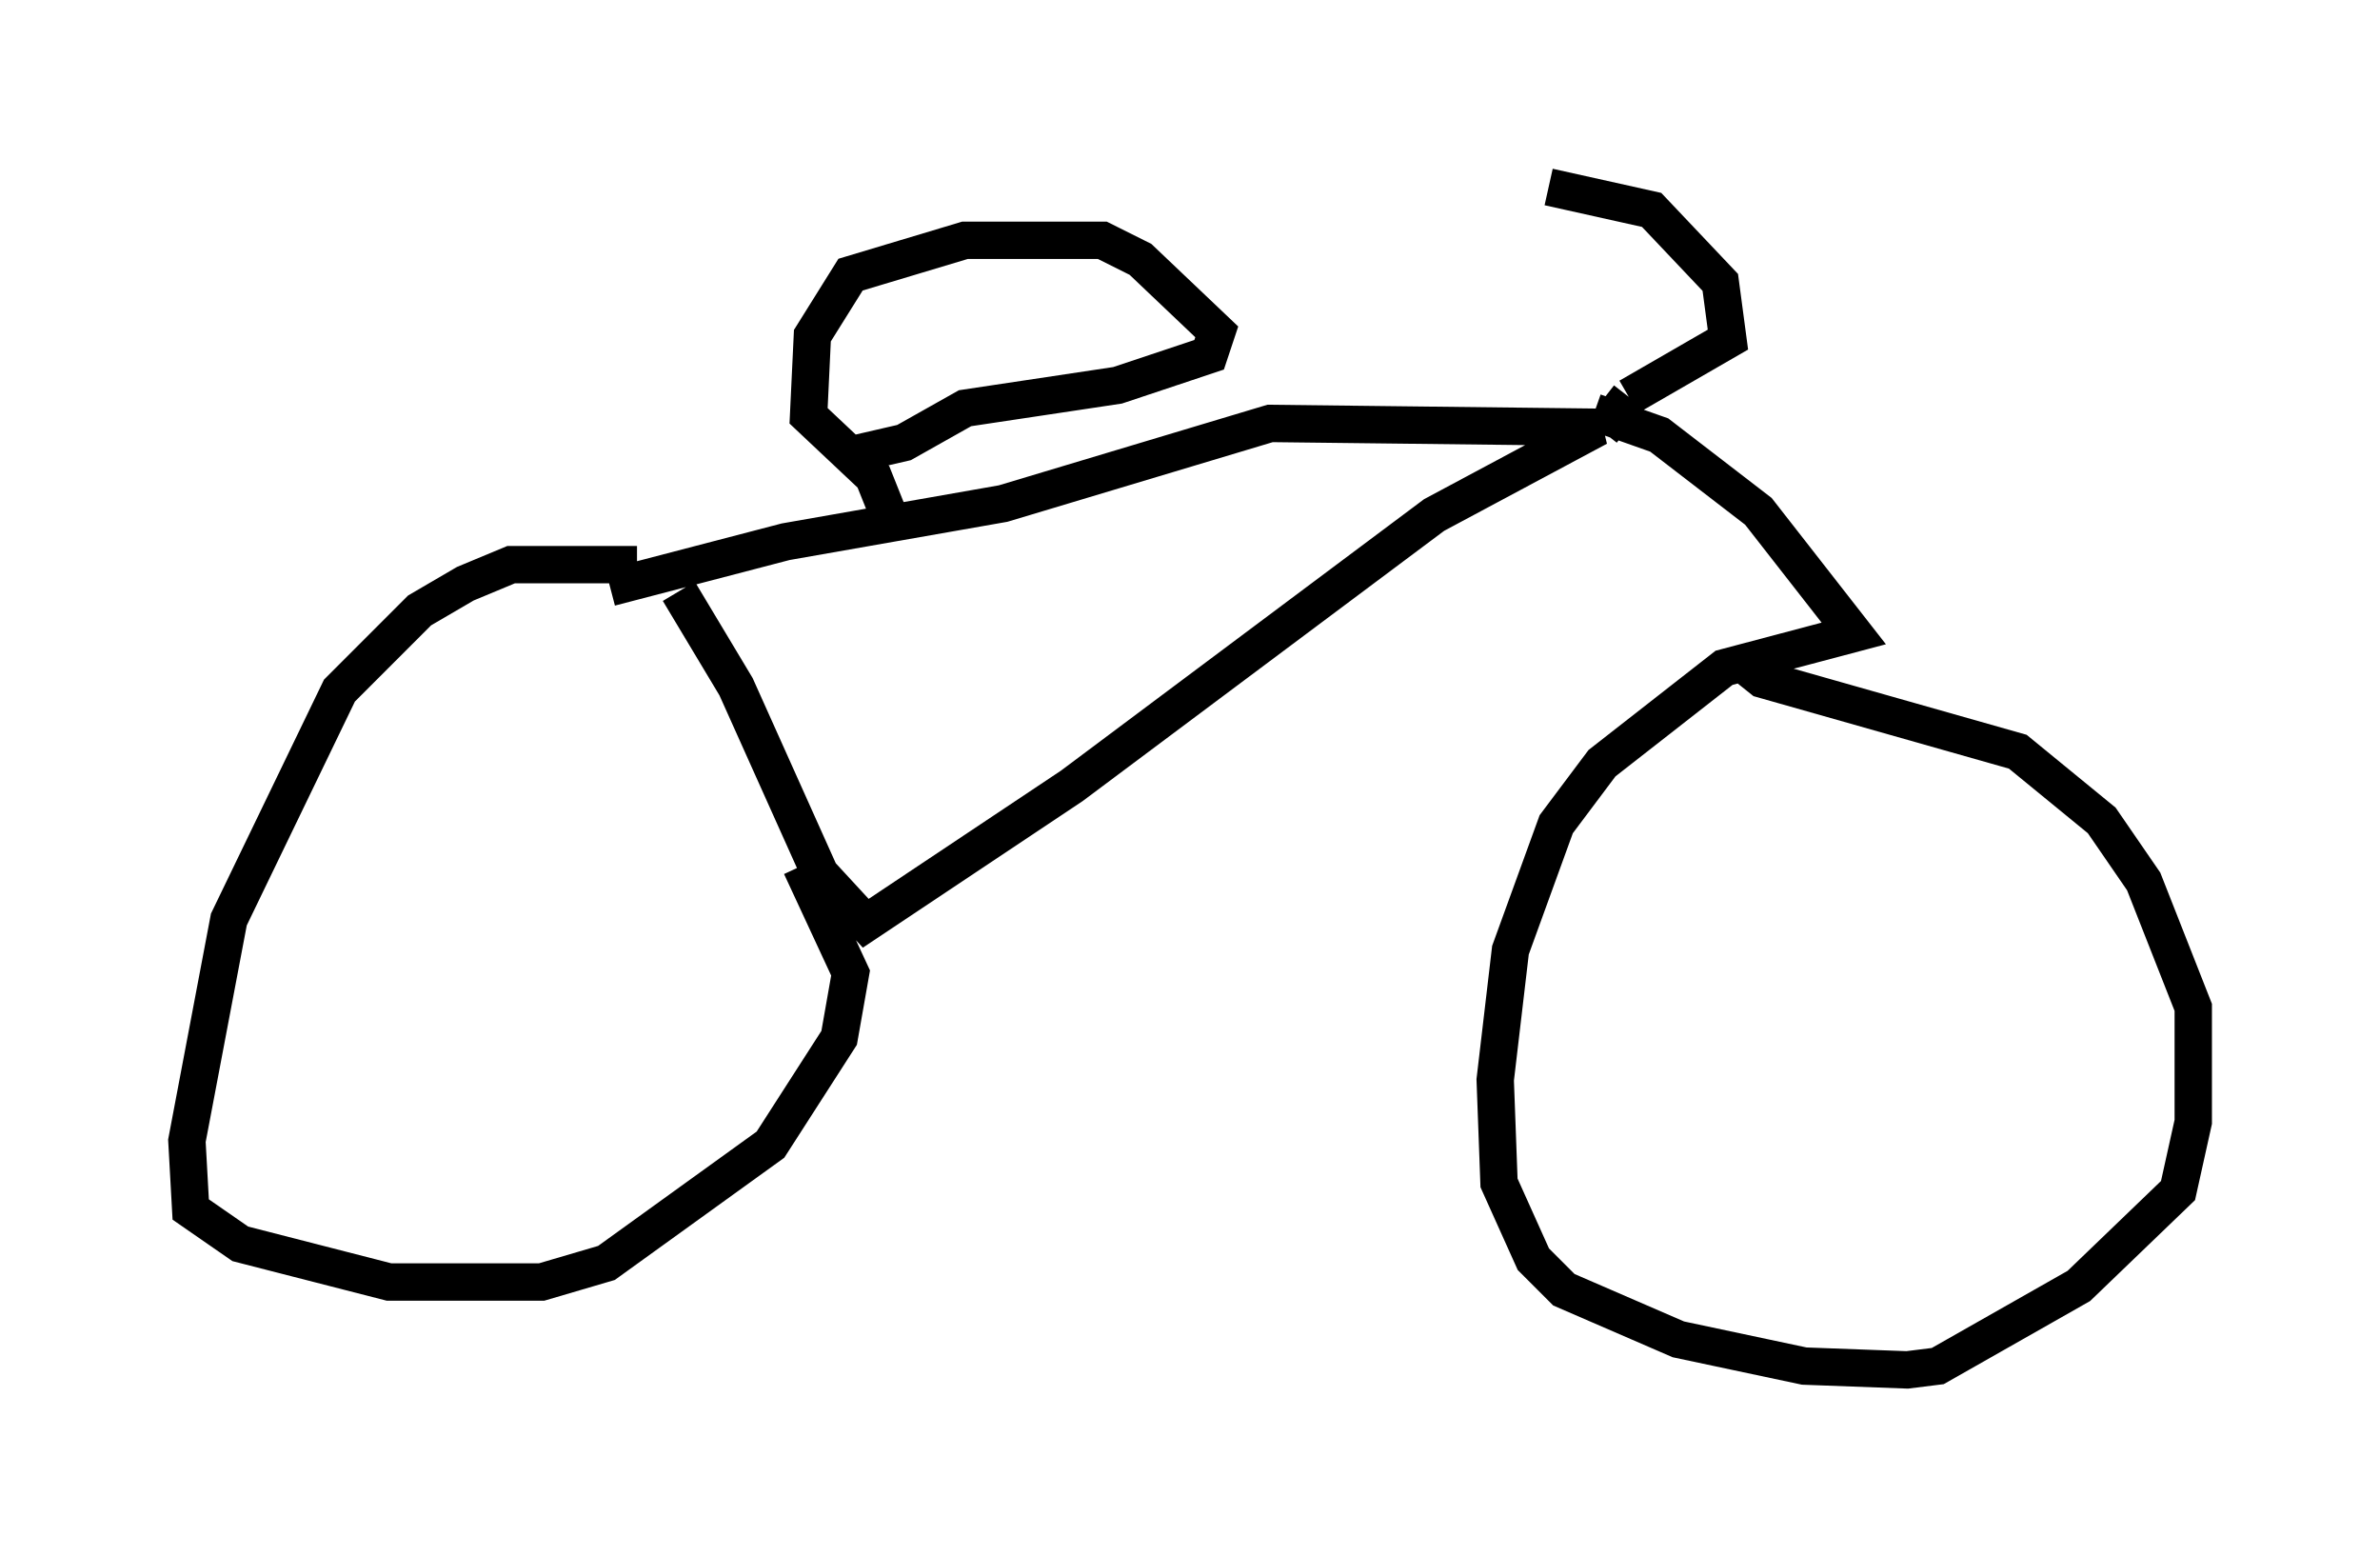 <?xml version="1.0" encoding="utf-8" ?>
<svg baseProfile="full" height="41.646" version="1.1" width="63.696" xmlns="http://www.w3.org/2000/svg" xmlns:ev="http://www.w3.org/2001/xml-events" xmlns:xlink="http://www.w3.org/1999/xlink"><defs /><rect fill="white" height="41.646" width="63.696" x="0" y="0" /><path d="M16.433, 13.983 m1.735, 1.838 l1.531, 2.552 2.246, 5.002 l1.225, 1.327 5.513, -3.675 l9.698, -7.248 4.39, -2.348 l-8.779, -0.102 -7.146, 2.144 l-5.819, 1.021 -4.696, 1.225 m7.452, -1.94 l-0.408, -1.021 -1.735, -1.633 l0.102, -2.144 1.021, -1.633 l3.063, -0.919 3.675, 0.0 l1.021, 0.51 2.042, 1.94 l-0.204, 0.613 -2.45, 0.817 l-4.083, 0.613 -1.633, 0.919 l-1.327, 0.306 m-5.819, 2.96 l-3.369, 0.0 -1.225, 0.51 l-1.225, 0.715 -2.144, 2.144 l-2.96, 6.125 -1.123, 5.921 l0.102, 1.838 1.327, 0.919 l3.981, 1.021 4.083, 0.0 l1.735, -0.51 4.39, -3.165 l1.838, -2.858 0.306, -1.735 l-1.327, -2.858 m21.234, -12.148 l1.735, 0.613 2.654, 2.042 l2.552, 3.267 -3.471, 0.919 l-3.267, 2.552 -1.225, 1.633 l-1.225, 3.369 -0.408, 3.471 l0.102, 2.756 0.919, 2.042 l0.817, 0.817 3.063, 1.327 l3.369, 0.715 2.756, 0.102 l0.817, -0.102 3.777, -2.144 l2.654, -2.552 0.408, -1.838 l0.0, -3.063 -1.327, -3.369 l-1.123, -1.633 -2.246, -1.838 l-6.84, -1.94 -0.51, -0.408 m-3.777, -6.227 l0.715, -0.919 m0.0, 0.0 l2.654, -1.531 -0.204, -1.531 l-1.838, -1.94 -2.756, -0.613 " fill="none" stroke="black" stroke-width="1" /></svg>